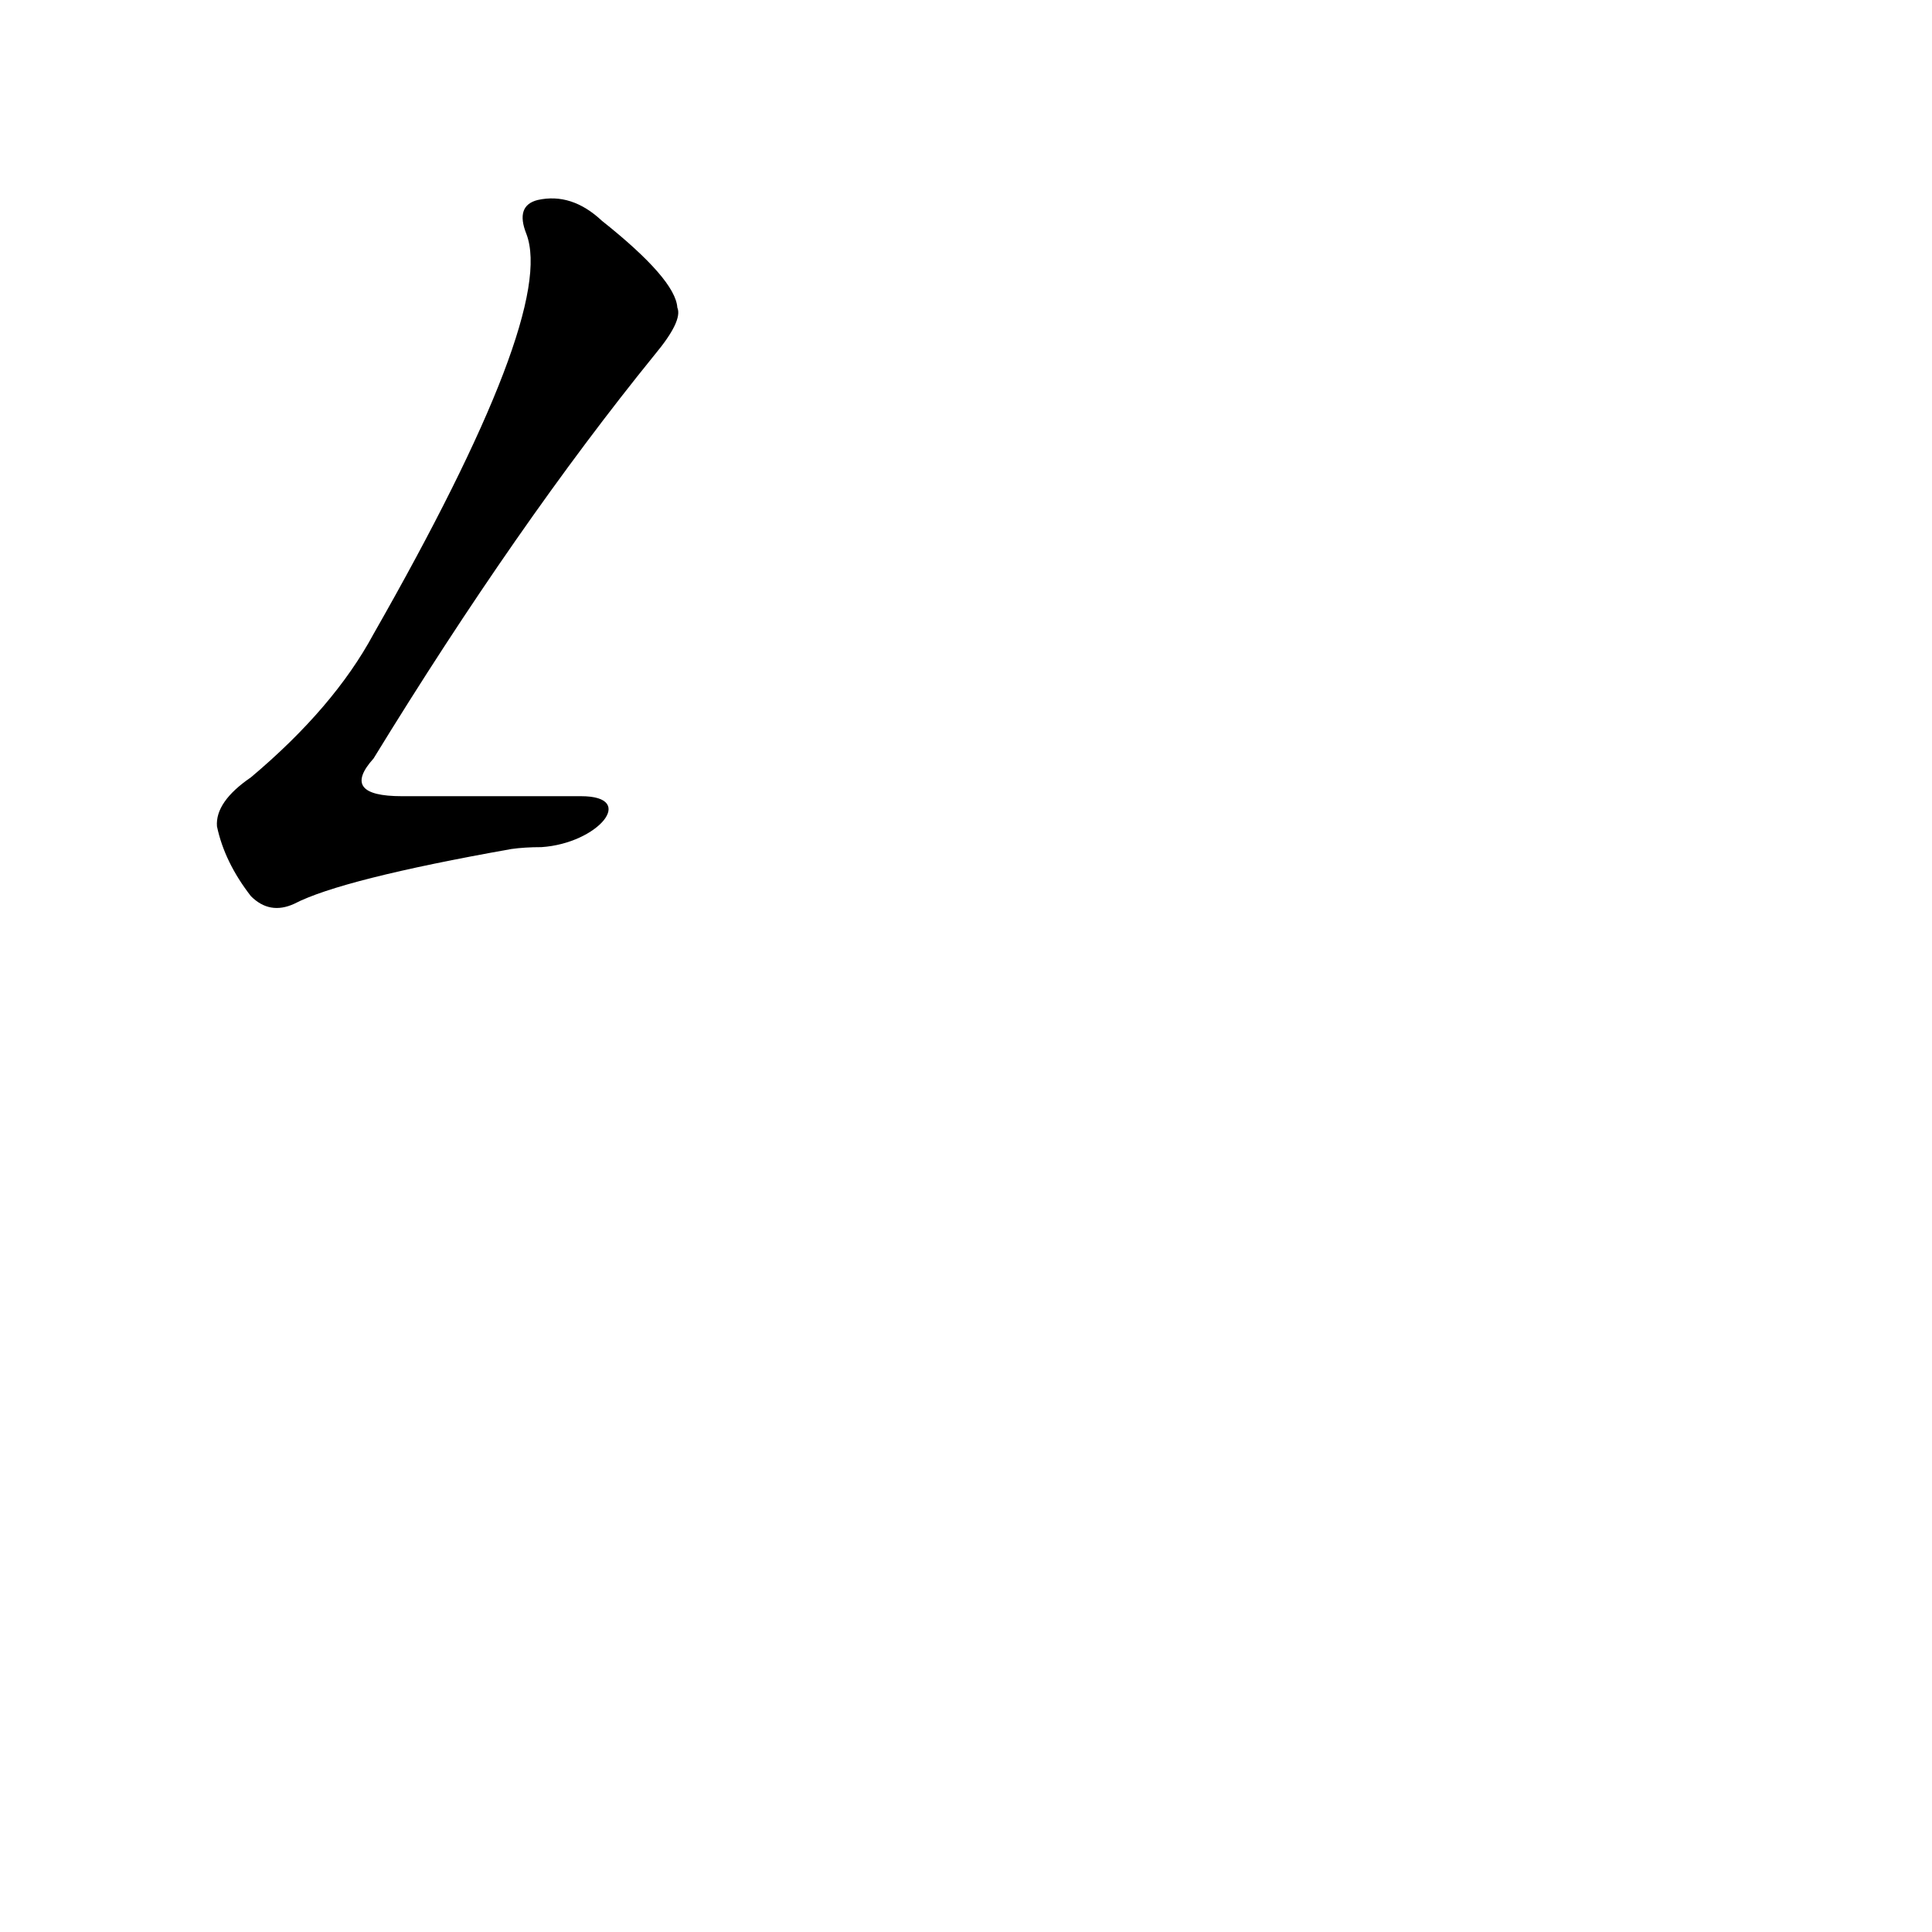 <?xml version='1.0' encoding='utf-8'?>
<svg xmlns="http://www.w3.org/2000/svg" version="1.1" viewBox="0 0 1024 1024"><g transform="scale(1, -1) translate(0, -900)"><path d="M 308 478 Q 256 478 213 478 Q 180 478 198 498 Q 274 622 347 712 Q 362 730 359 737 Q 358 752 319 783 Q 303 798 285 794 Q 273 791 279 776 Q 295 734 198 564 Q 177 525 133 488 Q 114 475 115 462 Q 119 443 133 425 Q 143 415 156 421 Q 181 434 271 450 Q 278 451 287 451 C 317 453 338 478 308 478 Z" fill="black" /></g></svg>
